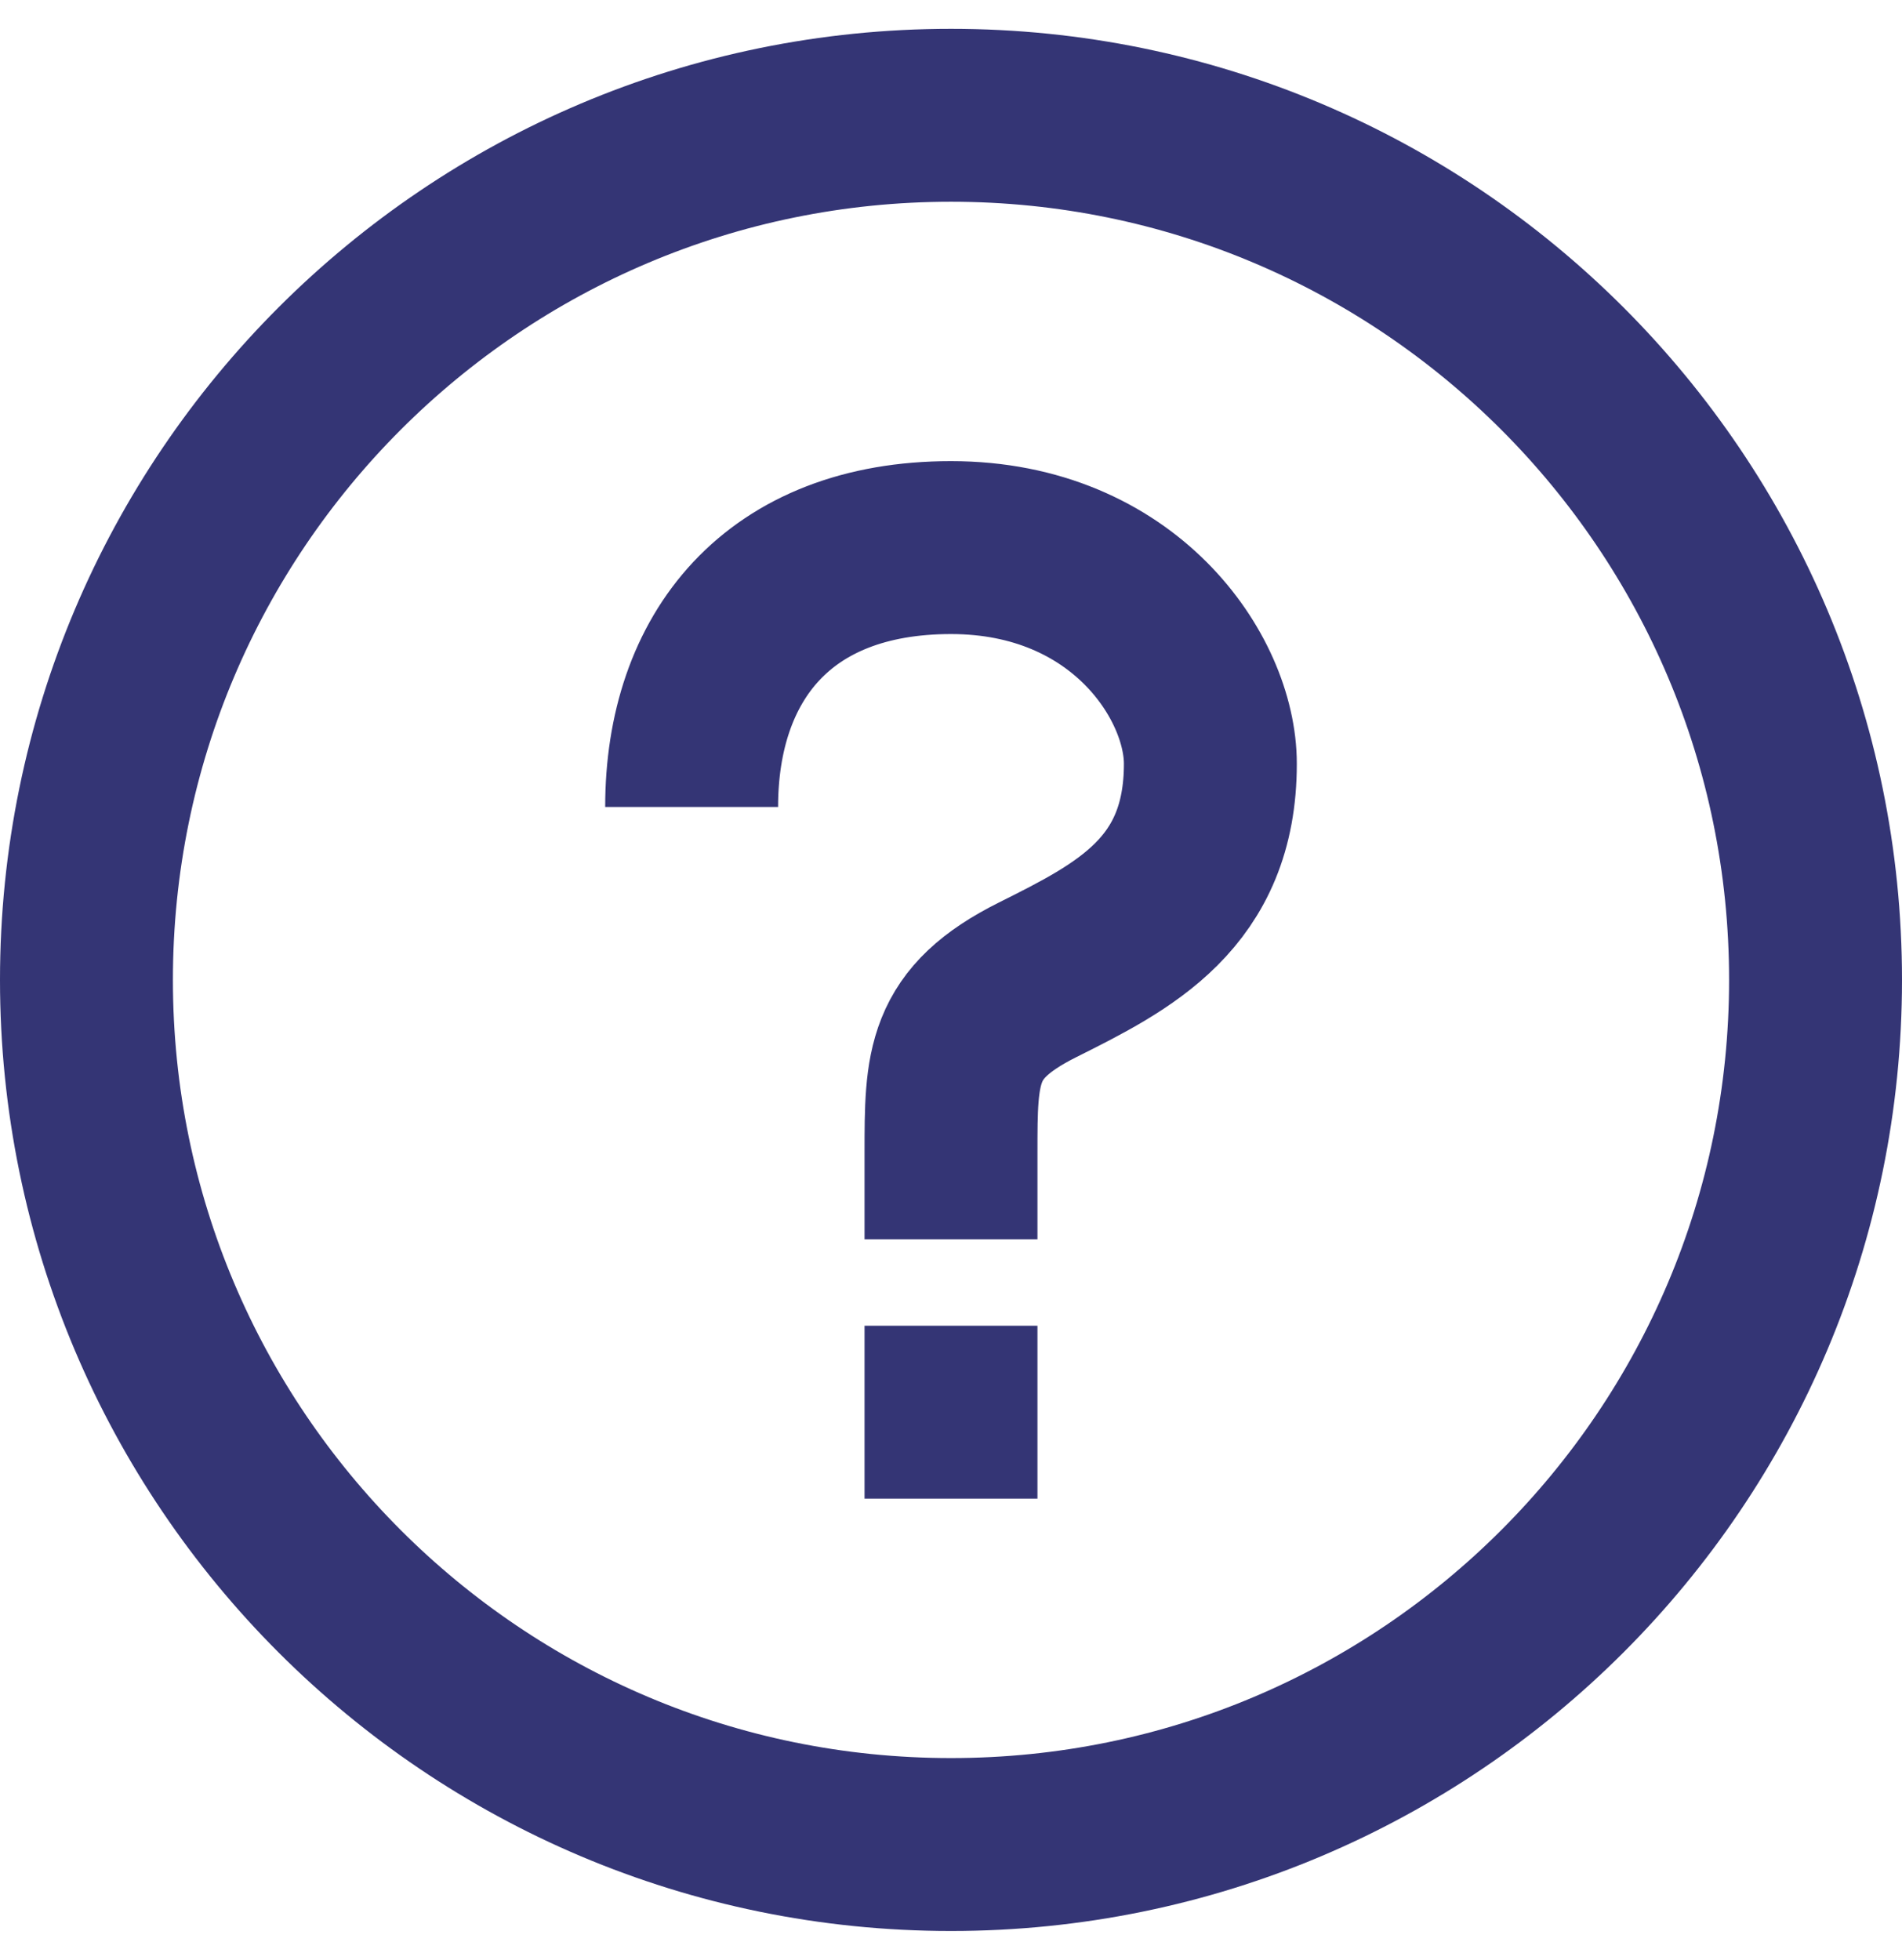 <svg width="33" height="34" viewBox="0 0 33 34" fill="none" xmlns="http://www.w3.org/2000/svg">
<path d="M16.5 21.5V20C16.5 18.5 16.5 17.75 18 17C19.5 16.25 21 15.5 21 13.25C21 11.75 19.5 9.5 16.5 9.5C13.5 9.5 12 11.396 12 14M16.5 23V26M16.5 32C24.785 32 31.5 25.285 31.5 17C31.5 8.716 24.785 2 16.5 2C8.216 2 1.5 8.716 1.5 17C1.5 25.285 8.216 32 16.5 32Z" stroke="#343575" stroke-width="3"/>
</svg>
